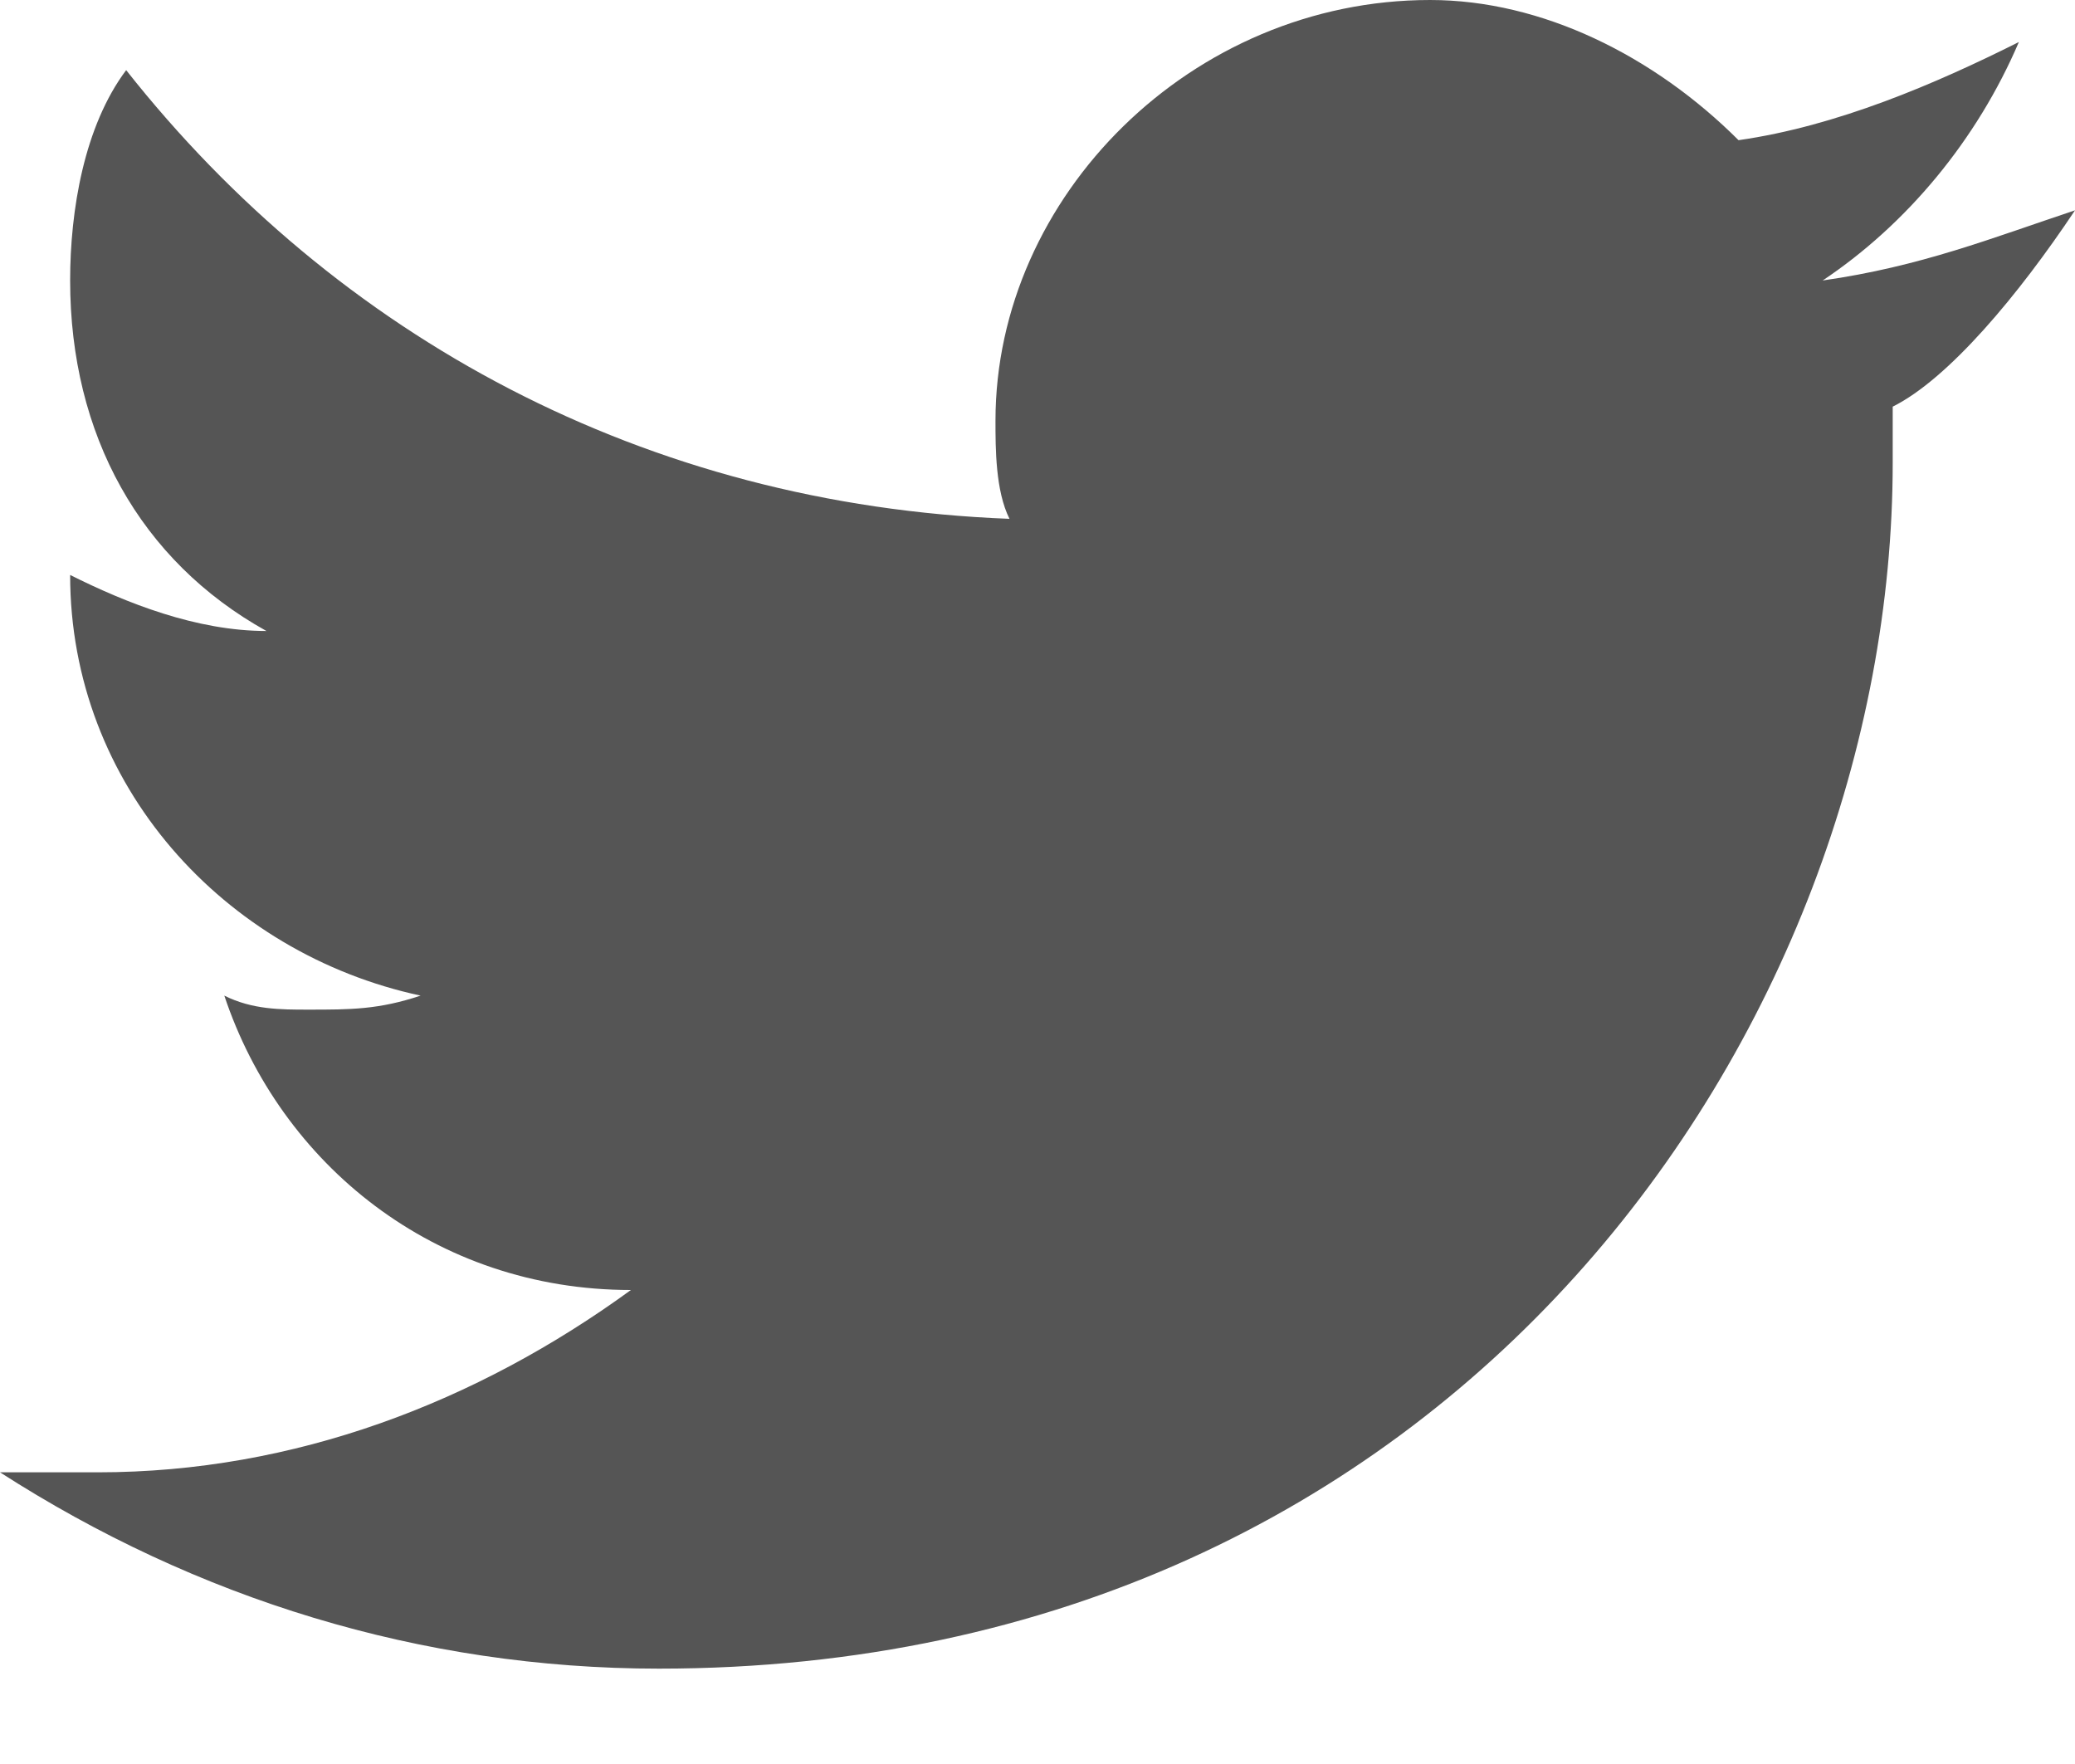 <?xml version="1.0" encoding="UTF-8"?>
<svg width="20px" height="17px" viewBox="0 0 20 17" version="1.1" xmlns="http://www.w3.org/2000/svg" xmlns:xlink="http://www.w3.org/1999/xlink">
    <!-- Generator: Sketch 49 (51002) - http://www.bohemiancoding.com/sketch -->
    <title>twitter</title>
    <desc>Created with Sketch.</desc>
    <defs></defs>
    <g id="Style" stroke="none" stroke-width="1" fill="none" fill-rule="evenodd">
        <g id="Icons" transform="translate(-160, -719)" fill="#555555">
            <path d="M180,721.027 C179.189,721.297 178.514,721.568 177.568,721.703 C178.378,721.162 179.054,720.351 179.459,719.405 C178.649,719.811 177.703,720.216 176.757,720.351 C175.946,719.541 174.865,719 173.784,719 C171.486,719 169.595,720.892 169.595,723.054 C169.595,723.324 169.595,723.73 169.73,724 C166.216,723.865 163.243,722.243 161.216,719.676 C160.811,720.216 160.676,721.027 160.676,721.703 C160.676,723.189 161.351,724.405 162.568,725.081 C161.892,725.081 161.216,724.811 160.676,724.541 C160.676,726.568 162.162,728.189 164.054,728.595 C163.649,728.73 163.378,728.73 162.973,728.73 C162.703,728.73 162.432,728.73 162.162,728.595 C162.703,730.216 164.189,731.432 166.081,731.432 C164.595,732.514 162.838,733.189 160.946,733.189 L160,733.189 C161.892,734.405 164.054,735.081 166.351,735.081 C174.054,735.081 178.243,728.865 178.243,723.459 L178.243,722.919 C178.784,722.649 179.459,721.838 180,721.027" id="twitter"></path>
        </g>
    </g>
</svg>